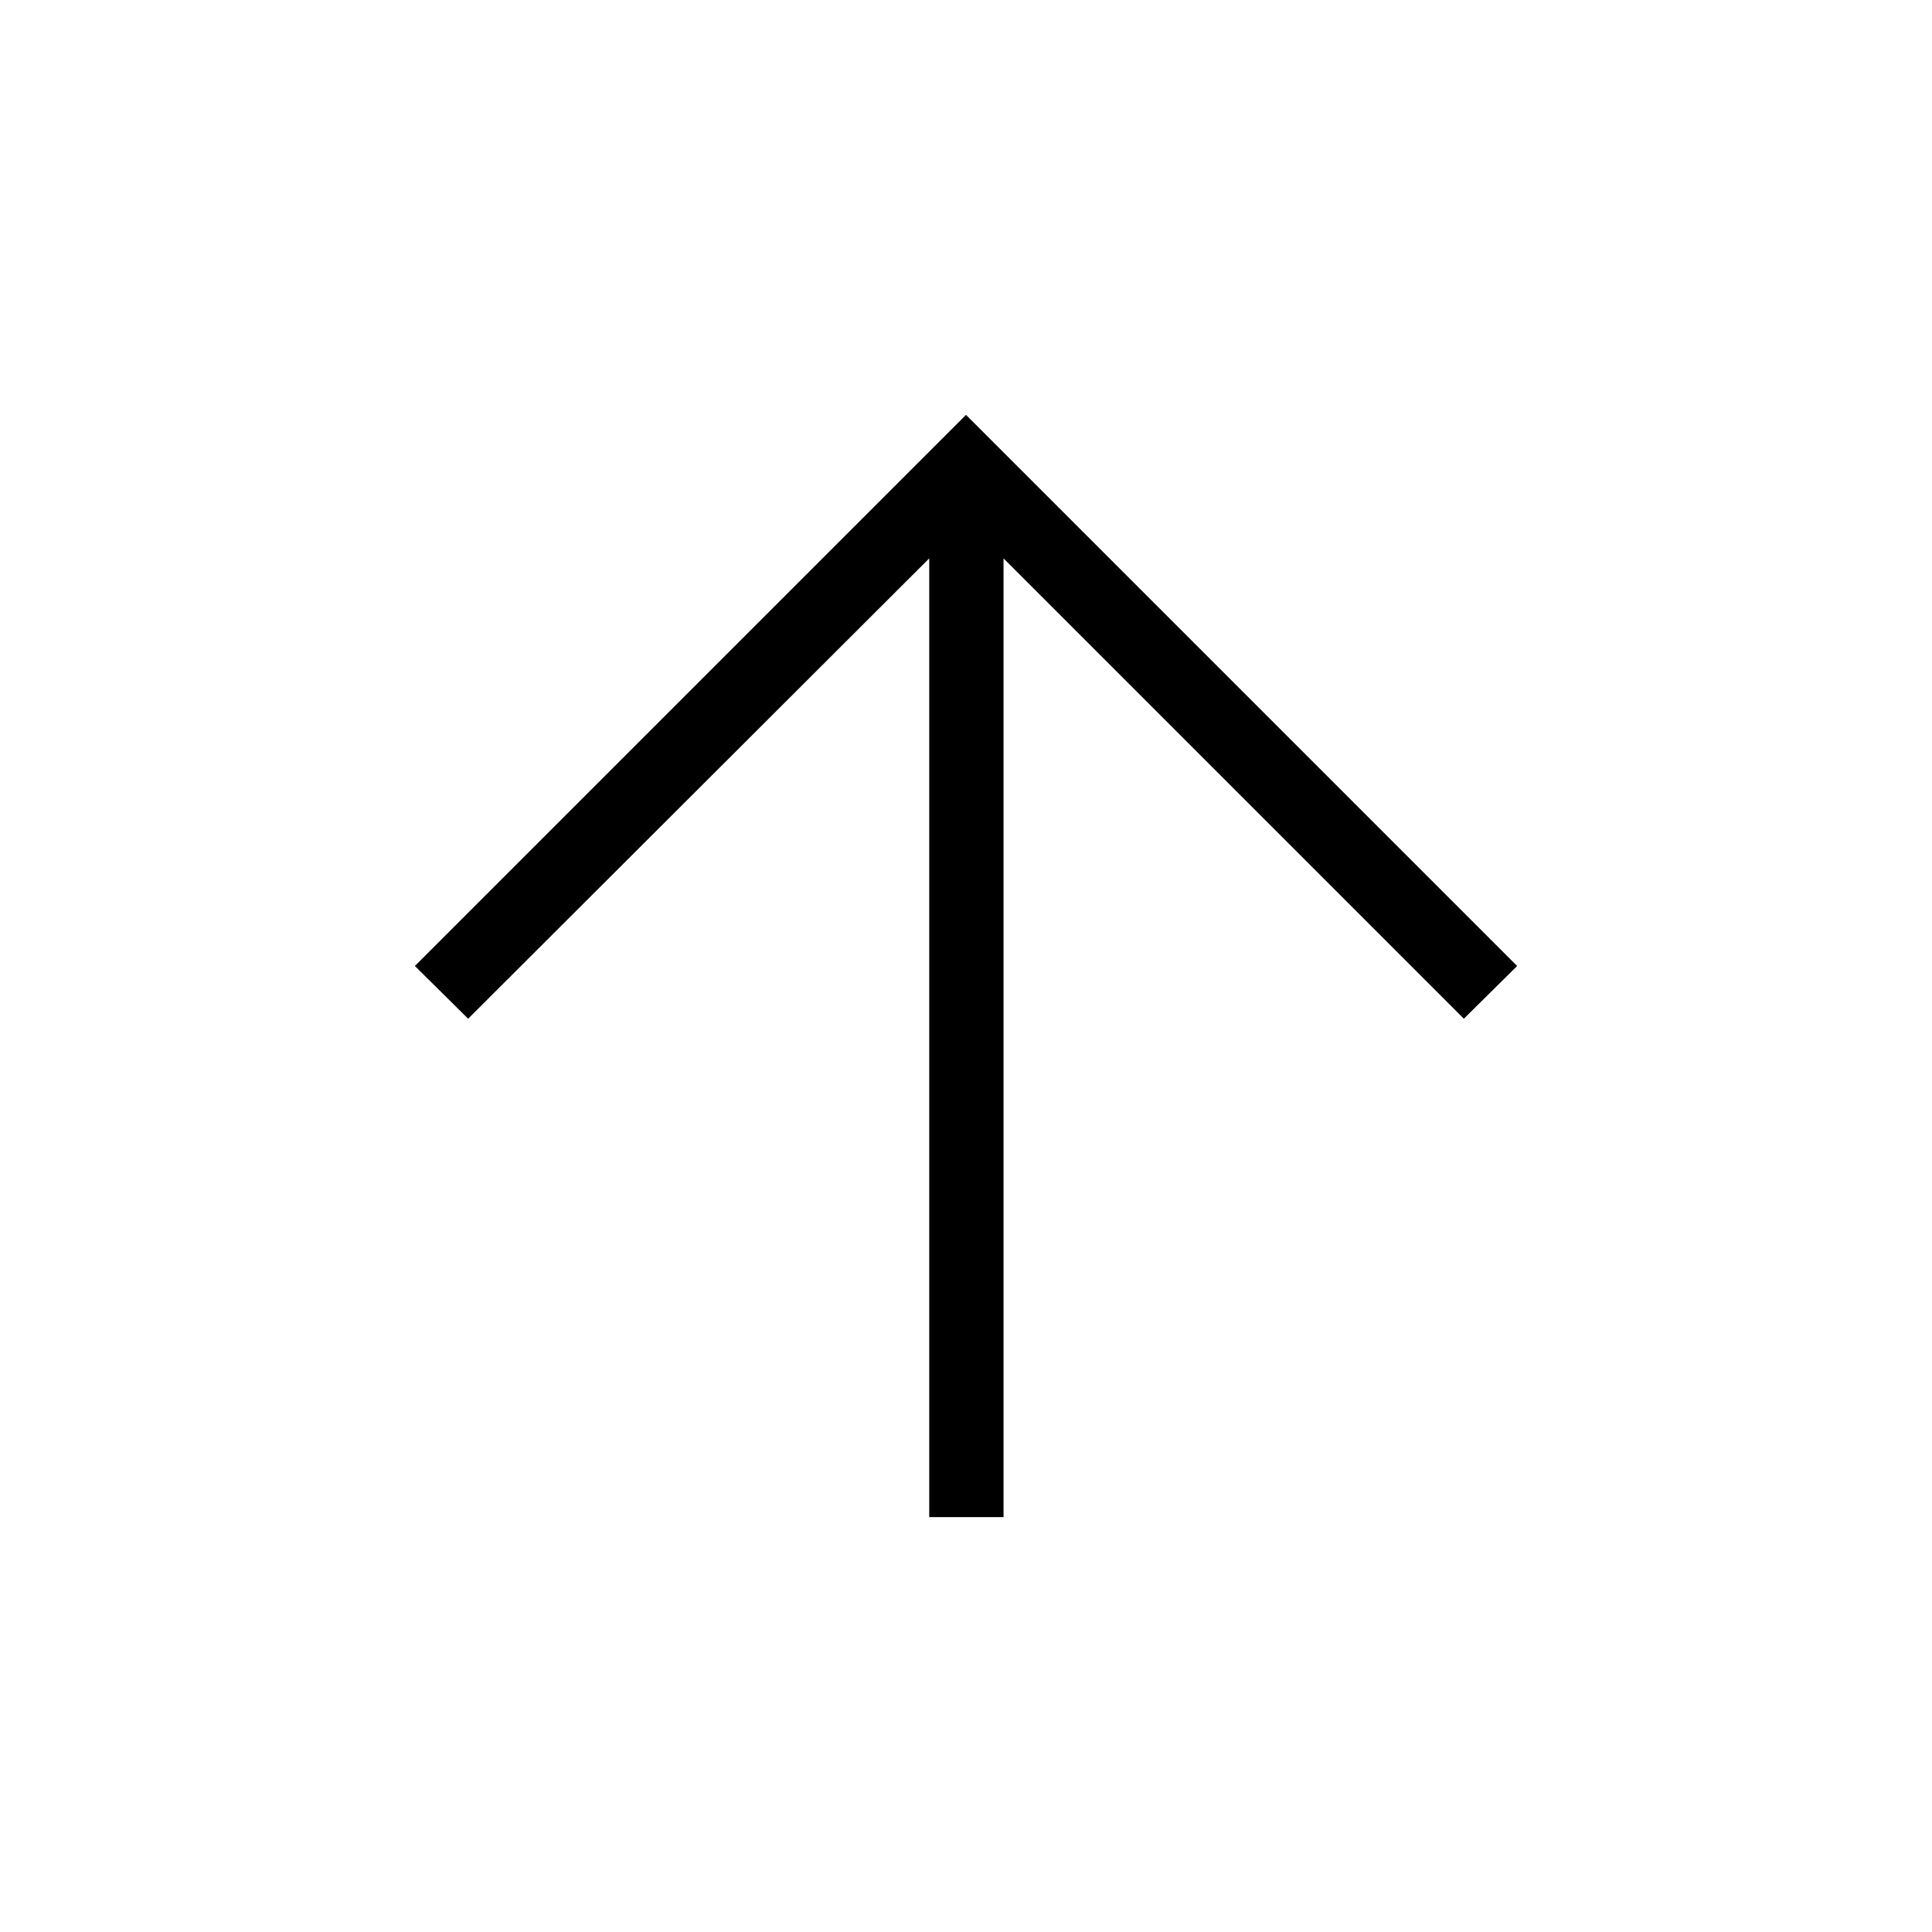 <svg xmlns="http://www.w3.org/2000/svg" height="24" viewBox="0 -960 960 960" width="24"><path d="M461.73-206.15v-476.39L232.62-453.81 206.15-480 480-753.85 753.85-480l-26.47 26.19-228.73-228.73v476.39h-36.92Z"/></svg>
